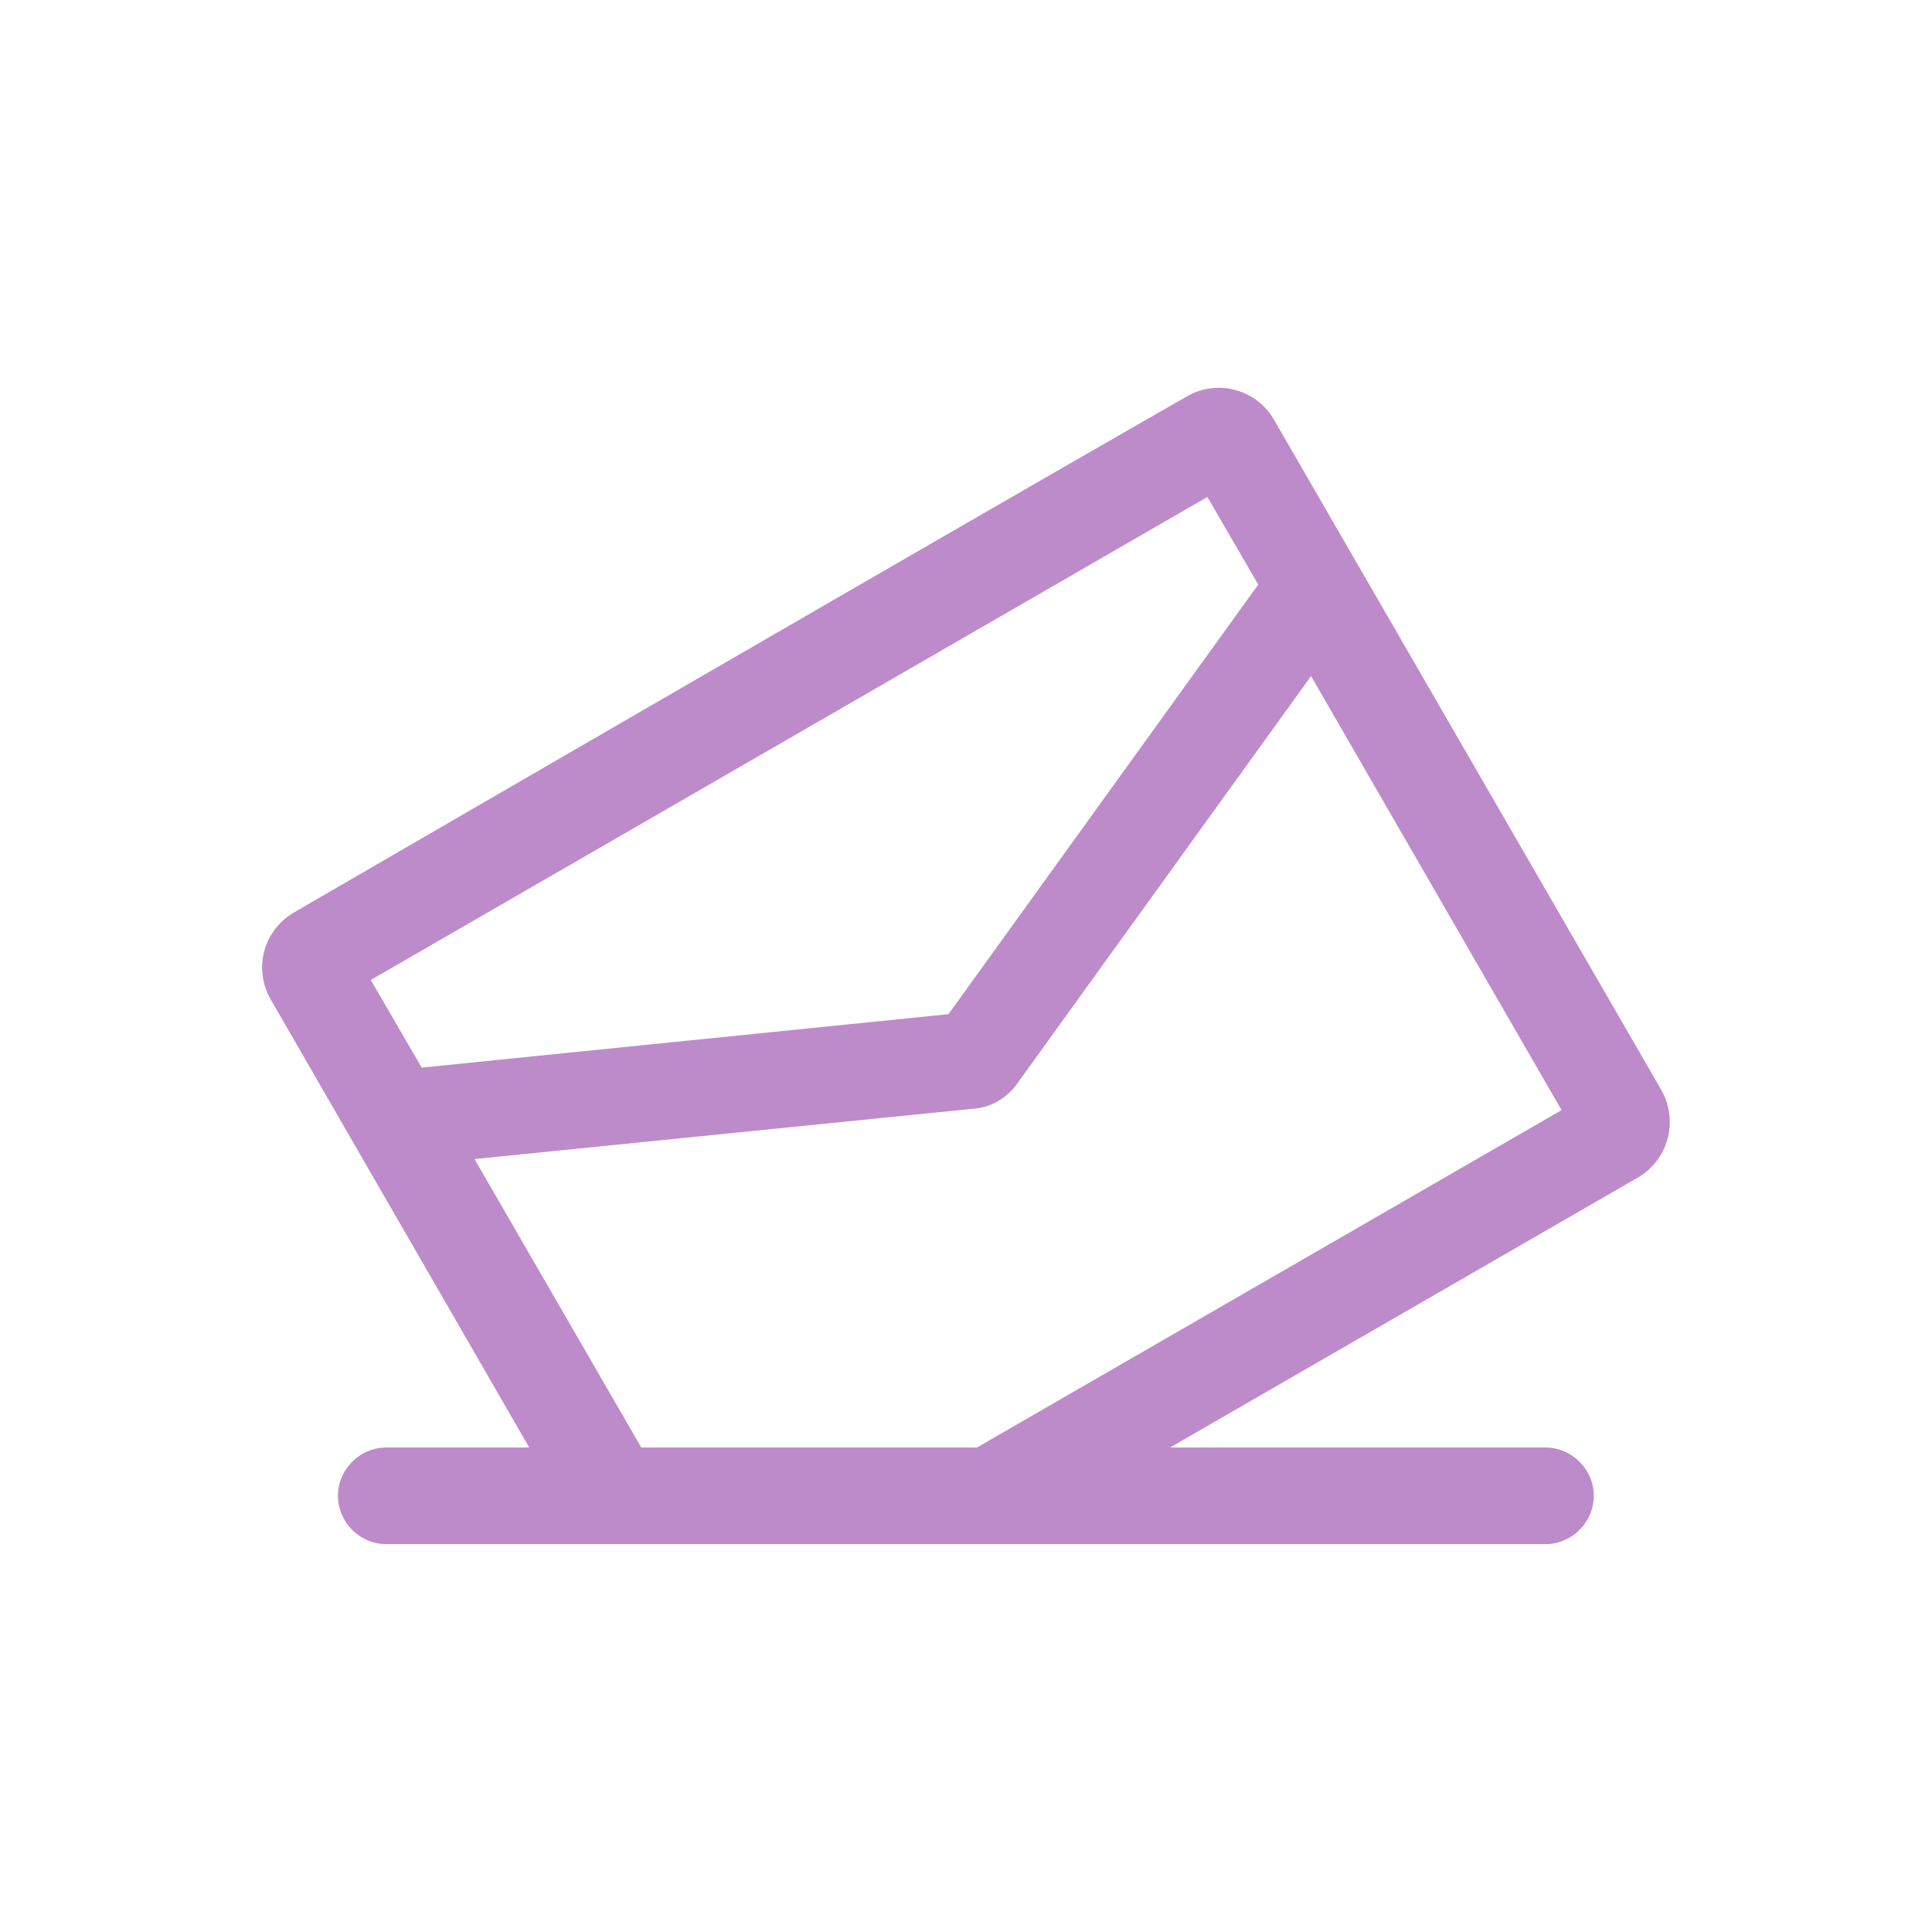 <svg xmlns="http://www.w3.org/2000/svg" width="30" height="30"><g fill="none" fill-rule="evenodd"><path d="M0 30h30V0H0z"/><path fill="#BD8BCA" d="M15.168 22.477h-5.21l-2.59-4.479 7.73-.78c.15-.01.28-.05.4-.12.12-.07.23-.17.31-.29l4.55-6.31 3.89 6.74-9.08 5.24zm-9.41-7.26l12.99-7.5.79 1.36-4.81 6.671-8.18.83-.79-1.36zm20.04 1.71l-6.01-10.4a.988.988 0 0 0-1.36-.37c-2.63 1.5-11.12 6.42-13.86 8.01-.48.28-.64.88-.36 1.36l4.01 6.95h-2.22c-.41 0-.75.34-.75.75s.34.75.75.75h18c.41 0 .75-.34.75-.75s-.34-.75-.75-.75h-5.83l7.26-4.189a1 1 0 0 0 .37-1.36z"/></g></svg>